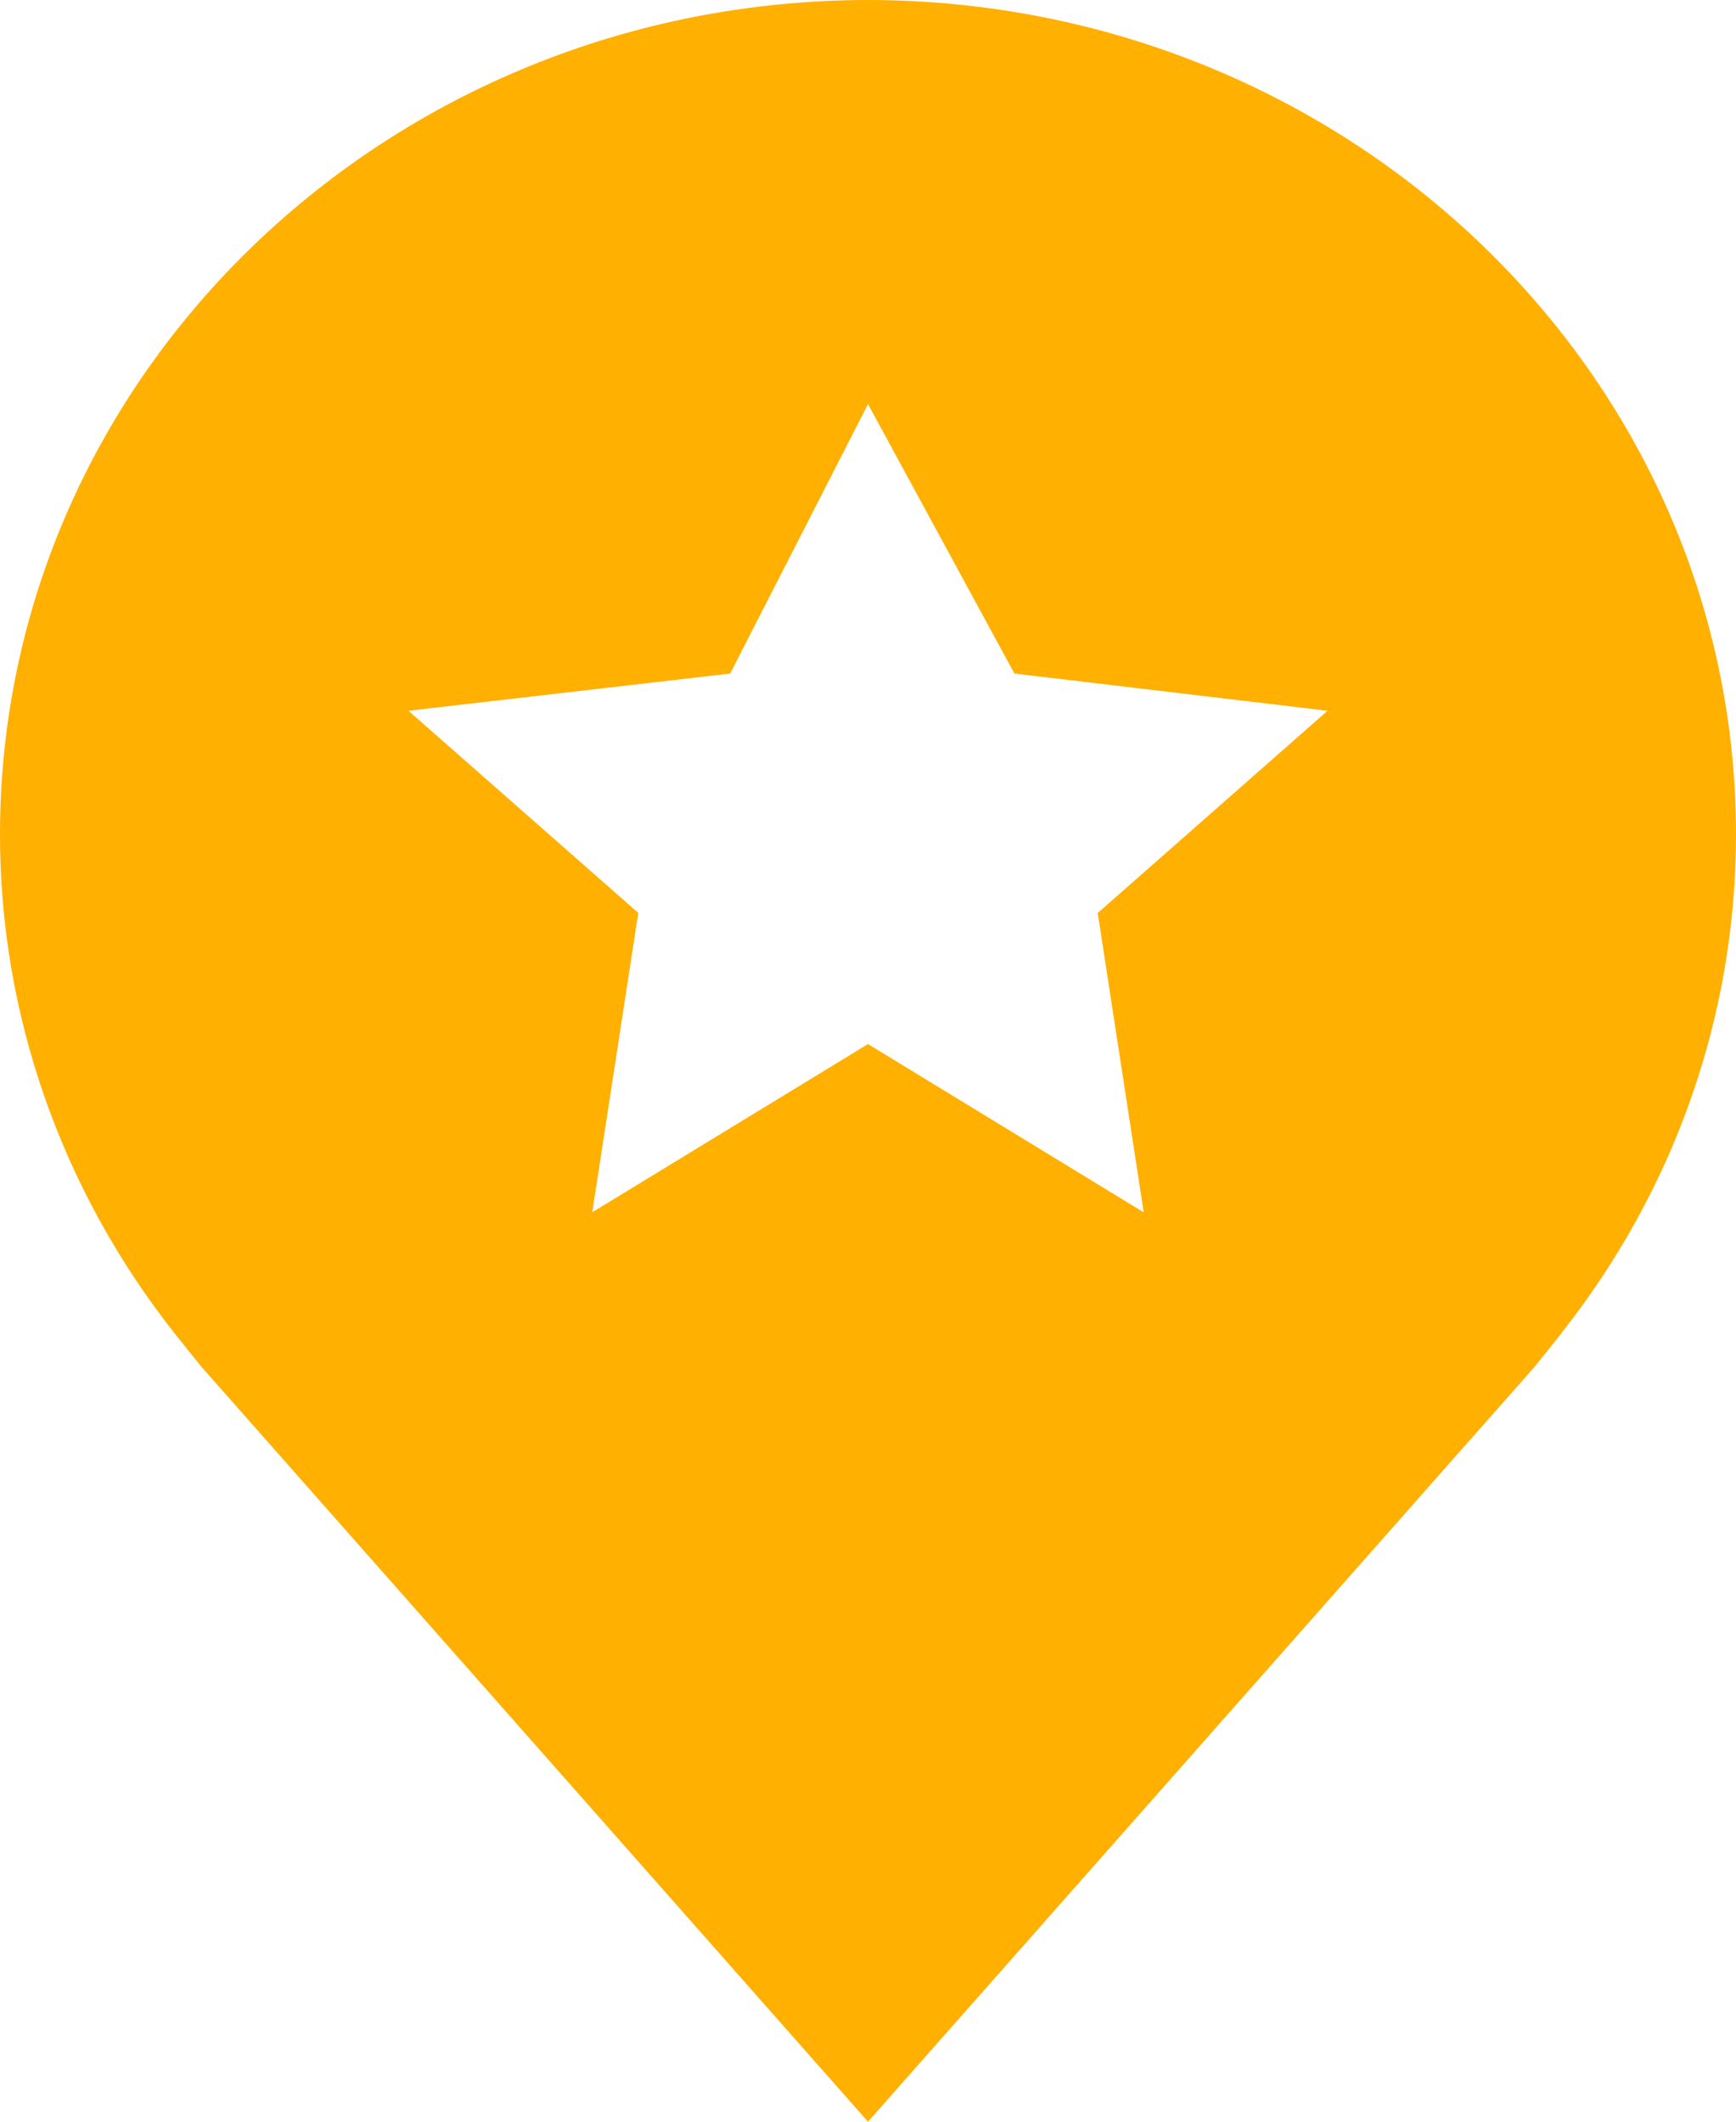 <svg xmlns="http://www.w3.org/2000/svg" width="18" height="22" viewBox="0 0 18 22">
    <g fill="none" fill-rule="evenodd">
        <g fill="#FFB000" fill-rule="nonzero">
            <g>
                <path d="M9 0C4.032.006.006 3.872 0 8.643c-.003 1.872.634 3.694 1.813 5.186 0 0 .246.31.286.355L9 22l6.905-7.82c.036-.042.282-.351.282-.351v-.003c1.18-1.49 1.816-3.311 1.813-5.183C17.994 3.872 13.968.006 9 0zm2.859 12.571L9 10.826 6.141 12.57l.477-3.104L4.235 7.37l3.336-.386L9 4.19l1.518 2.794 3.247.386-2.383 2.097.477 3.104z" transform="translate(-178 -602) translate(178 602)"/>
            </g>
        </g>
    </g>
</svg>
